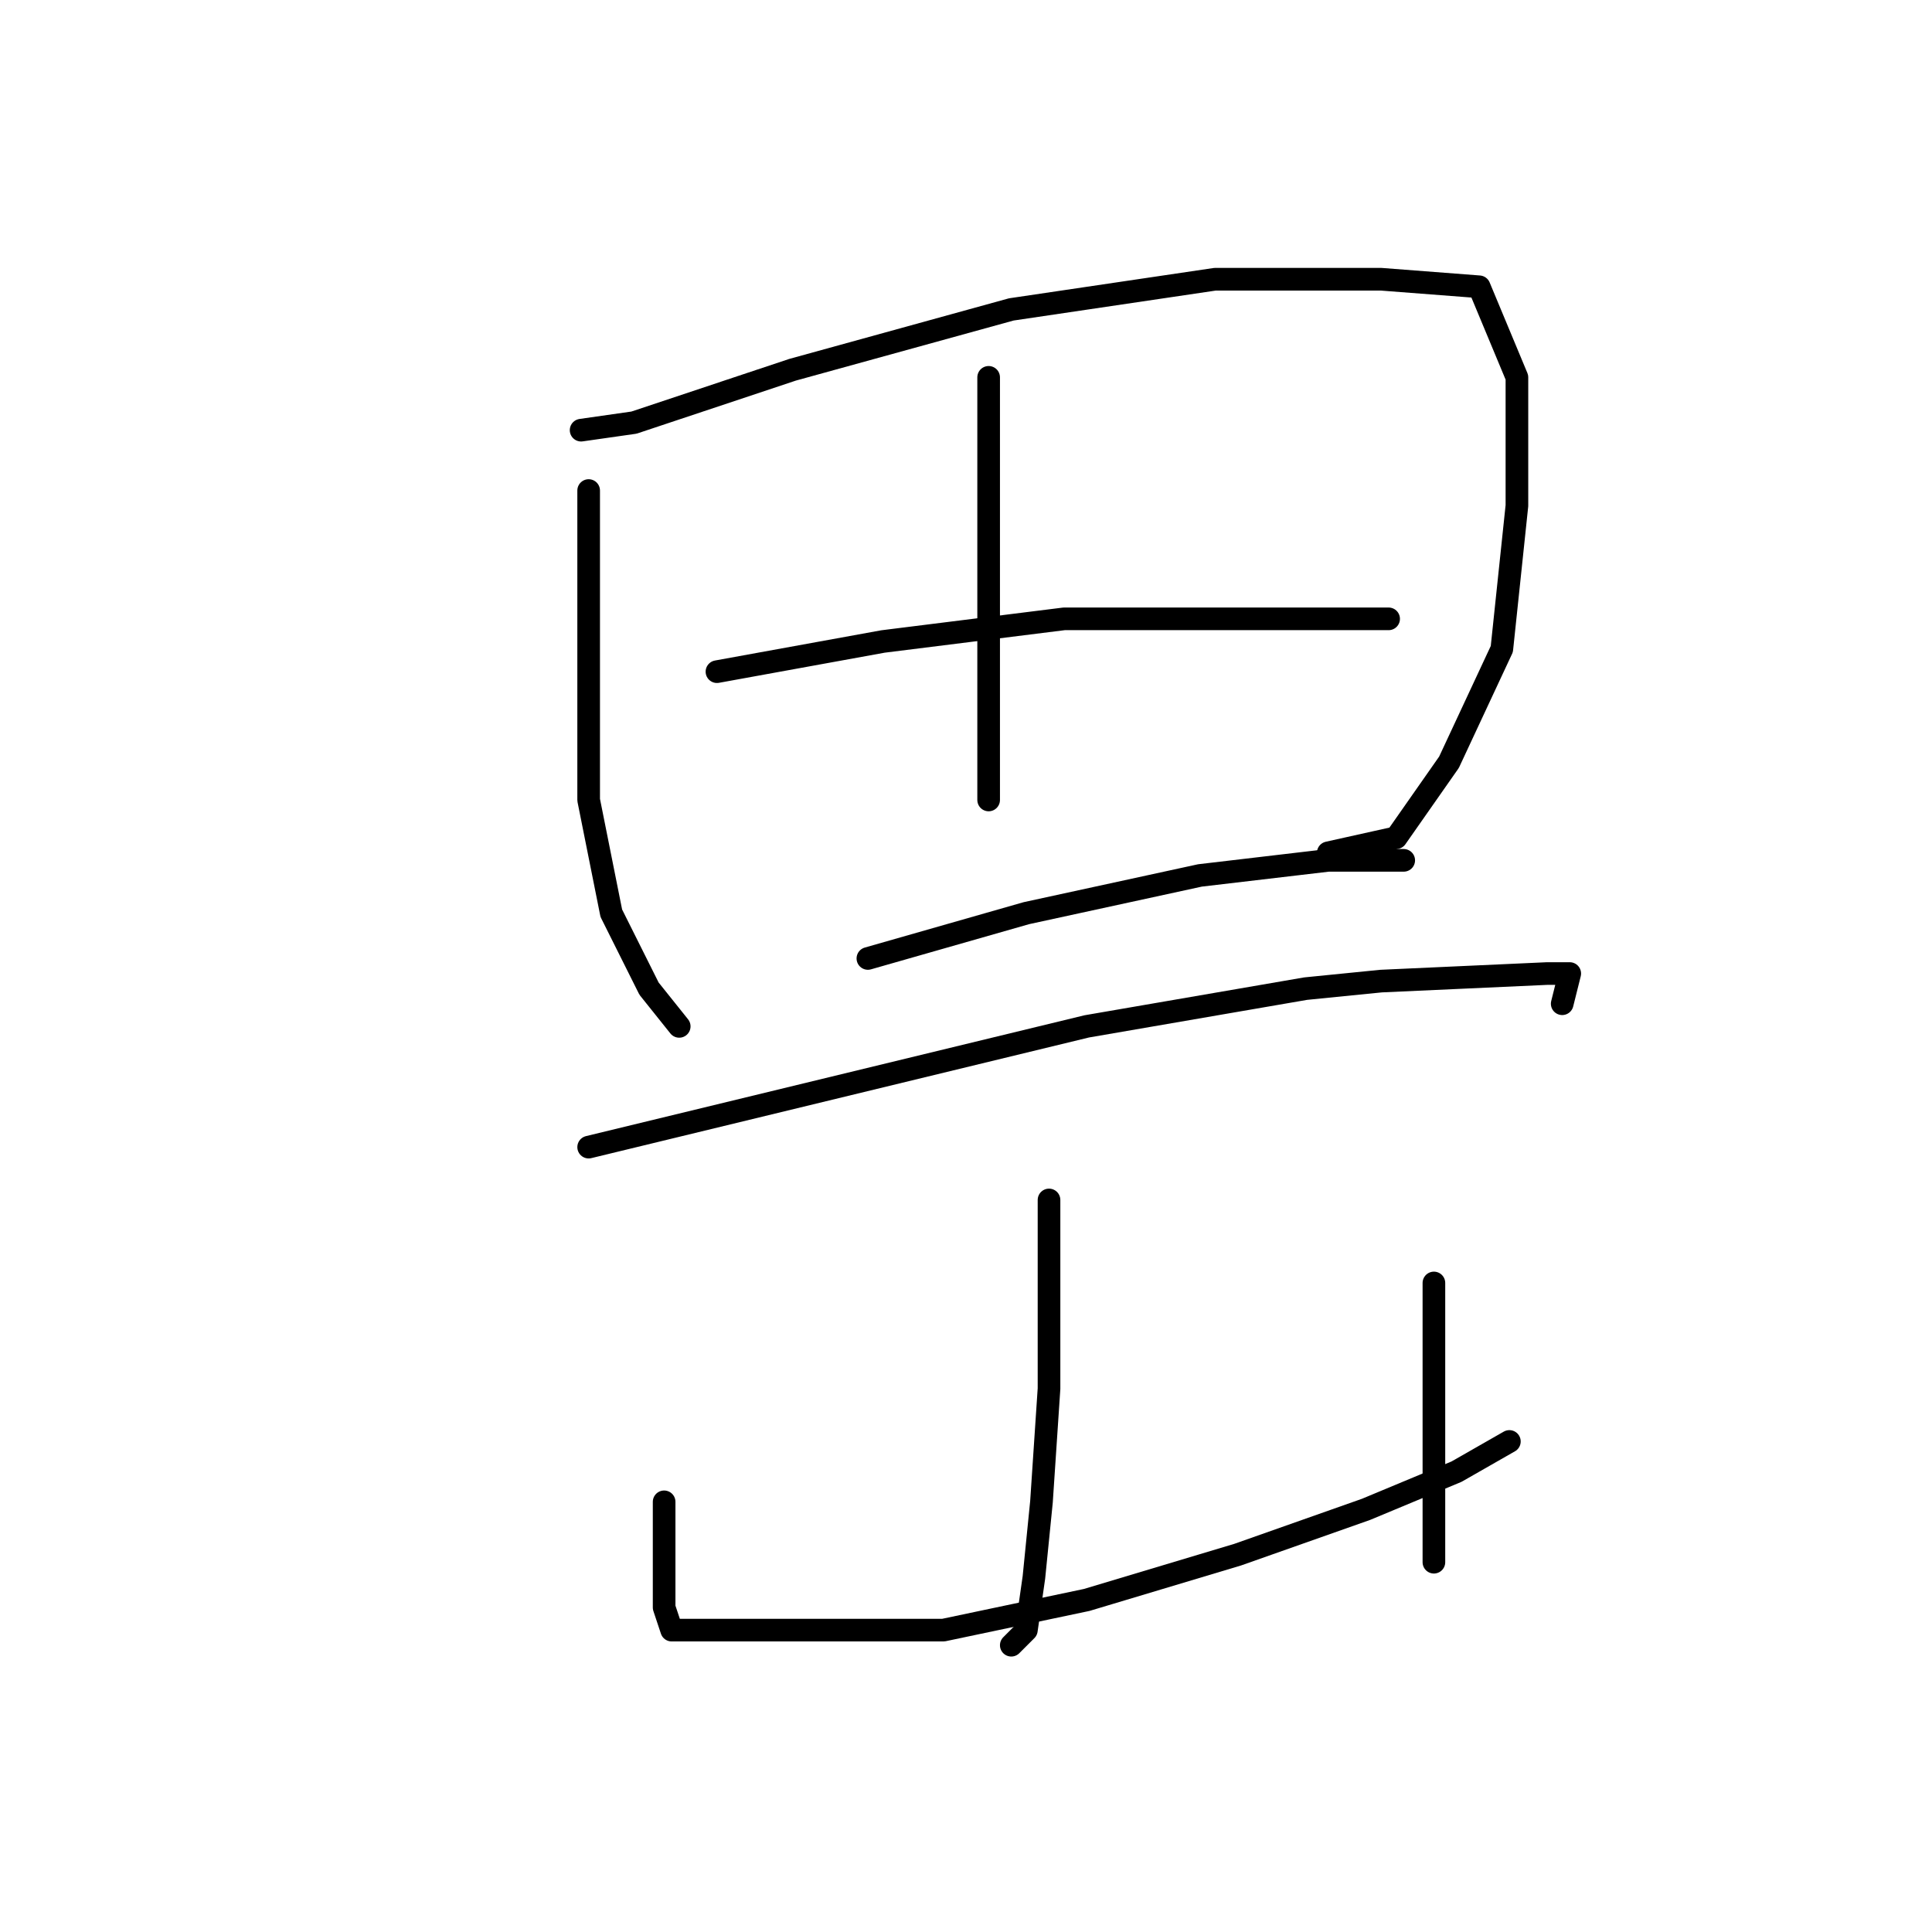 <?xml version="1.0" standalone="no"?>
    <svg width="256" height="256" xmlns="http://www.w3.org/2000/svg" version="1.1">
    <polyline stroke="black" stroke-width="3" stroke-linecap="round" fill="transparent" stroke-linejoin="round" points="78 65 78 72 78 80 78 97 78 106 81 121 86 131 90 136 90 136 " />
        <polyline stroke="black" stroke-width="3" stroke-linecap="round" fill="transparent" stroke-linejoin="round" points="77 57 84 56 105 49 134 41 161 37 183 37 196 38 201 50 201 67 199 86 192 101 185 111 176 113 176 113 " />
        <polyline stroke="black" stroke-width="3" stroke-linecap="round" fill="transparent" stroke-linejoin="round" points="131 50 131 68 131 87 131 102 131 106 131 106 " />
        <polyline stroke="black" stroke-width="3" stroke-linecap="round" fill="transparent" stroke-linejoin="round" points="95 89 117 85 141 82 163 82 180 82 184 82 184 82 " />
        <polyline stroke="black" stroke-width="3" stroke-linecap="round" fill="transparent" stroke-linejoin="round" points="115 127 136 121 159 116 176 114 186 114 186 114 " />
        <polyline stroke="black" stroke-width="3" stroke-linecap="round" fill="transparent" stroke-linejoin="round" points="78 152 111 144 144 136 173 131 183 130 205 129 208 129 207 133 207 133 " />
        <polyline stroke="black" stroke-width="3" stroke-linecap="round" fill="transparent" stroke-linejoin="round" points="139 159 139 170 139 184 138 199 137 209 136 216 134 218 134 218 " />
        <polyline stroke="black" stroke-width="3" stroke-linecap="round" fill="transparent" stroke-linejoin="round" points="88 199 88 207 88 213 89 216 95 216 108 216 125 216 144 212 164 206 181 200 193 195 200 191 200 191 " />
        <polyline stroke="black" stroke-width="3" stroke-linecap="round" fill="transparent" stroke-linejoin="round" points="190 170 190 182 190 197 190 207 190 207 " />
        </svg>